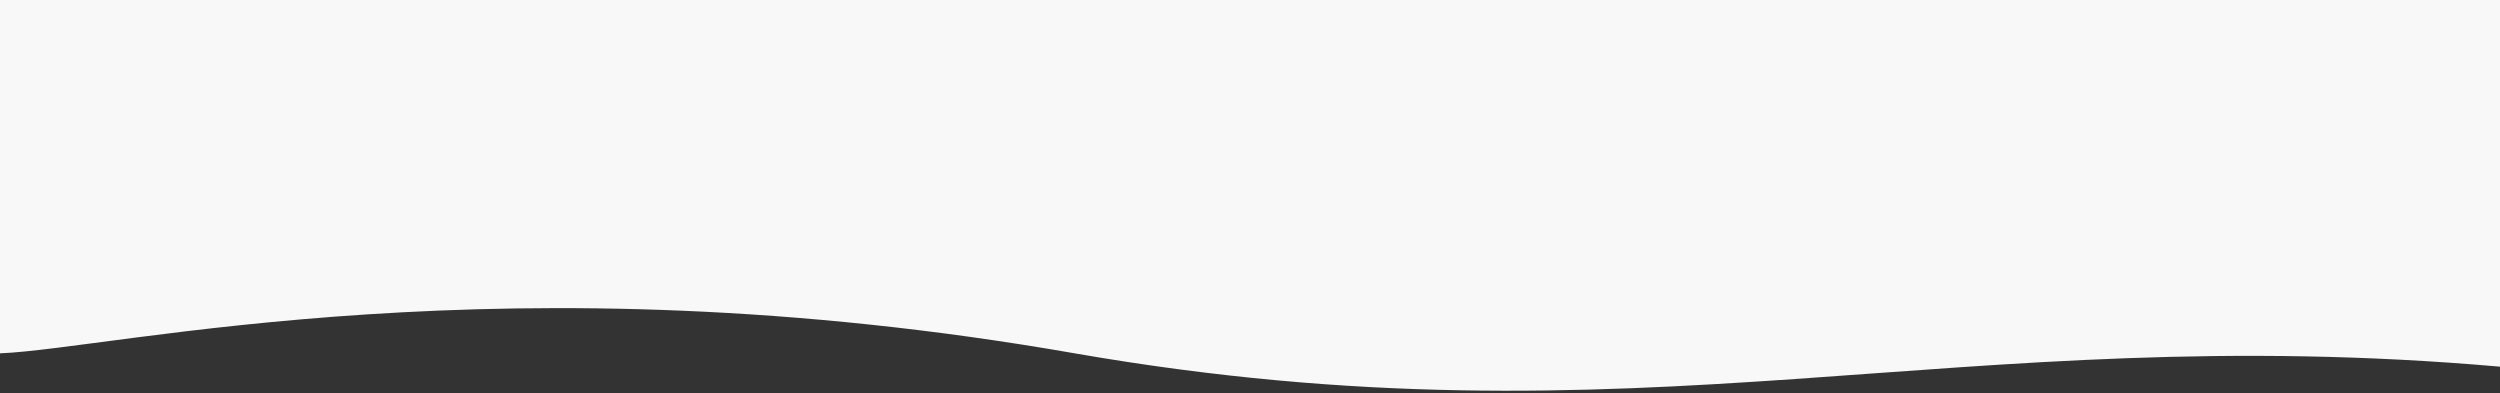 <svg xmlns="http://www.w3.org/2000/svg" width="375" height="59" preserveAspectRatio="none"><rect width="100%" height="100%" fill="#333333" stroke="none"/><path fill="#F8F8F8" fill-rule="evenodd" d="M0 53c17.4-.7 76-14.9 161.2 0C246.3 67.8 293 47.8 375 55V-.4H0V53z"/></svg>